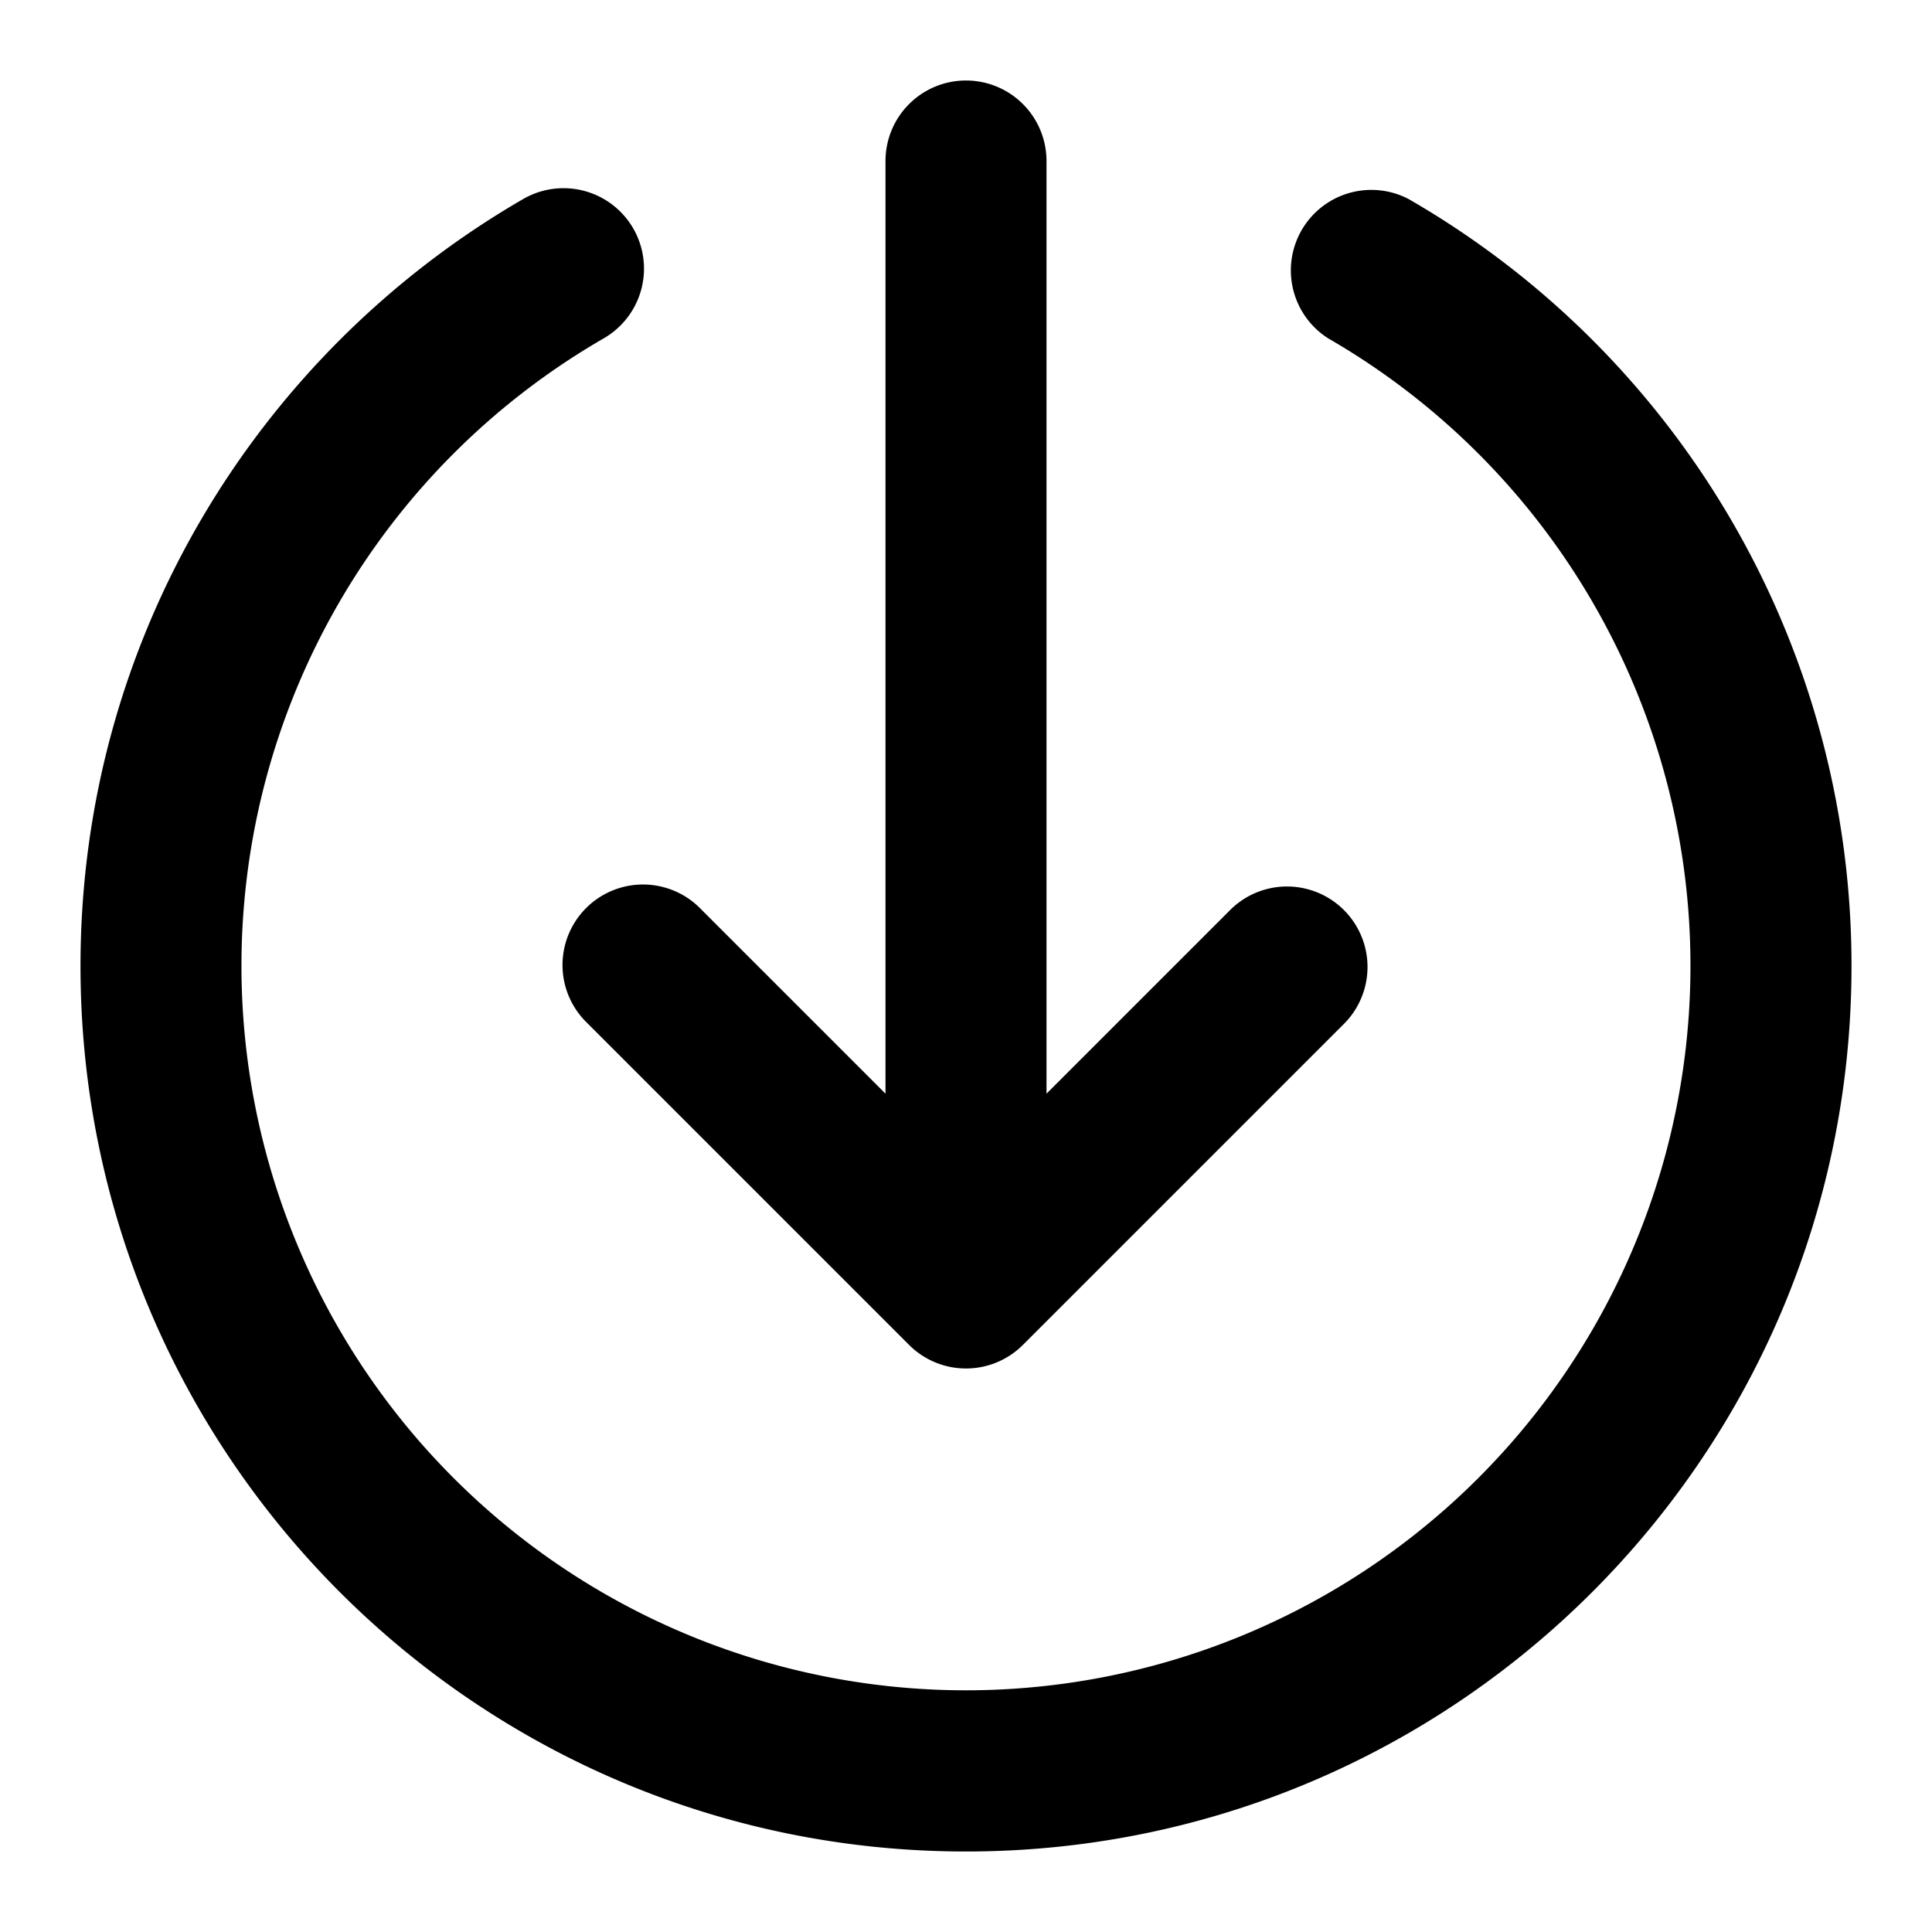 <svg xmlns="http://www.w3.org/2000/svg" width="24" height="24" viewBox="0 0 24 24">
  <path fill-rule="evenodd" d="M12 1a1 1 0 0 1 1 1v11.586l2.293-2.293a1 1 0 0 1 1.414 1.414l-4 4a1 1 0 0 1-1.414 0l-4-4a1 1 0 1 1 1.414-1.414L11 13.586V2a1 1 0 0 1 1-1ZM7.866 2.837A1 1 0 0 1 7.5 4.203a9 9 0 1 0 8.999 0 1 1 0 0 1 1-1.73A10.987 10.987 0 0 1 23 12c0 6.075-4.925 11-11 11S1 18.075 1 12c0-4.073 2.214-7.627 5.5-9.528a1 1 0 0 1 1.366.365Z" clip-rule="evenodd"/>
</svg>
